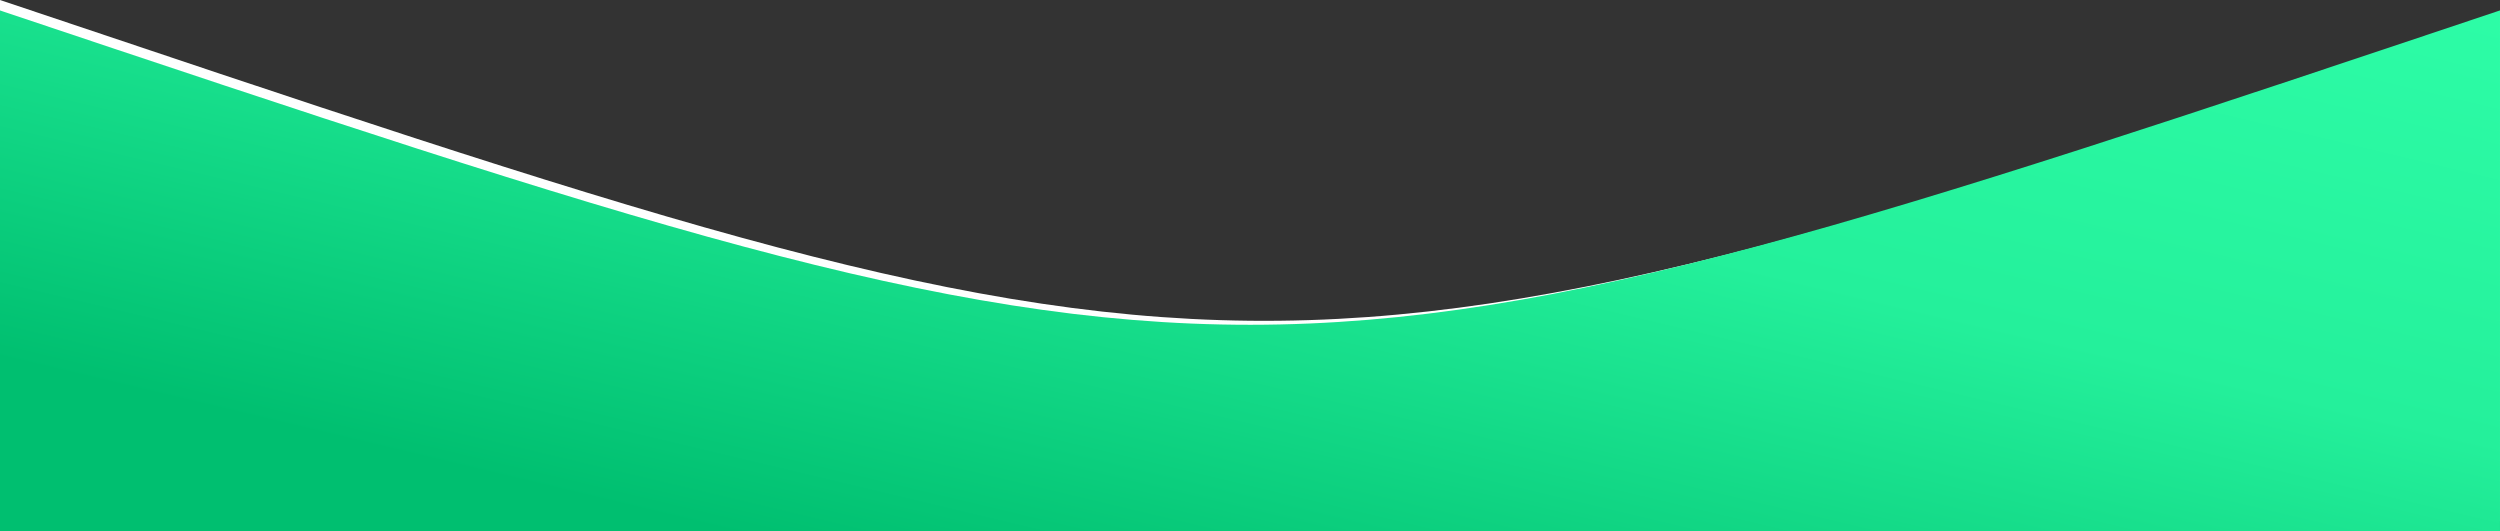 <?xml version="1.0" encoding="UTF-8" standalone="no"?><!DOCTYPE svg PUBLIC "-//W3C//DTD SVG 1.1//EN" "http://www.w3.org/Graphics/SVG/1.1/DTD/svg11.dtd"><svg width="100%" height="100%" viewBox="0 0 1440 306" version="1.1" xmlns="http://www.w3.org/2000/svg" xmlns:xlink="http://www.w3.org/1999/xlink" xml:space="preserve" xmlns:serif="http://www.serif.com/" style="fill-rule:evenodd;clip-rule:evenodd;stroke-linejoin:round;stroke-miterlimit:1.414;"><rect x="0" y="0" width="1440" height="306" fill="#333333" stroke="none"/><g><path d="M1440,7c-719.023,242.064 -721.071,234.282 -1440,-7l0,300l1440,0l0,-293Z" style="fill:#fff;"/><path d="M1440,6c-719.929,241.28 -719.977,241.309 -1437.6,0.829c-0.803,-0.269 -1.602,-0.552 -2.405,-0.829l0,300l1440,0l0,-300Z" style="fill:url(#_Linear1);"/></g><defs><linearGradient id="_Linear1" x1="0" y1="0" x2="1" y2="0" gradientUnits="userSpaceOnUse" gradientTransform="matrix(133,-565,565,133,1053,456)"><stop offset="0" style="stop-color:#00bf70;stop-opacity:1"/><stop offset="0.49" style="stop-color:#24f09b;stop-opacity:1"/><stop offset="1" style="stop-color:#2fffa9;stop-opacity:1"/></linearGradient></defs></svg>